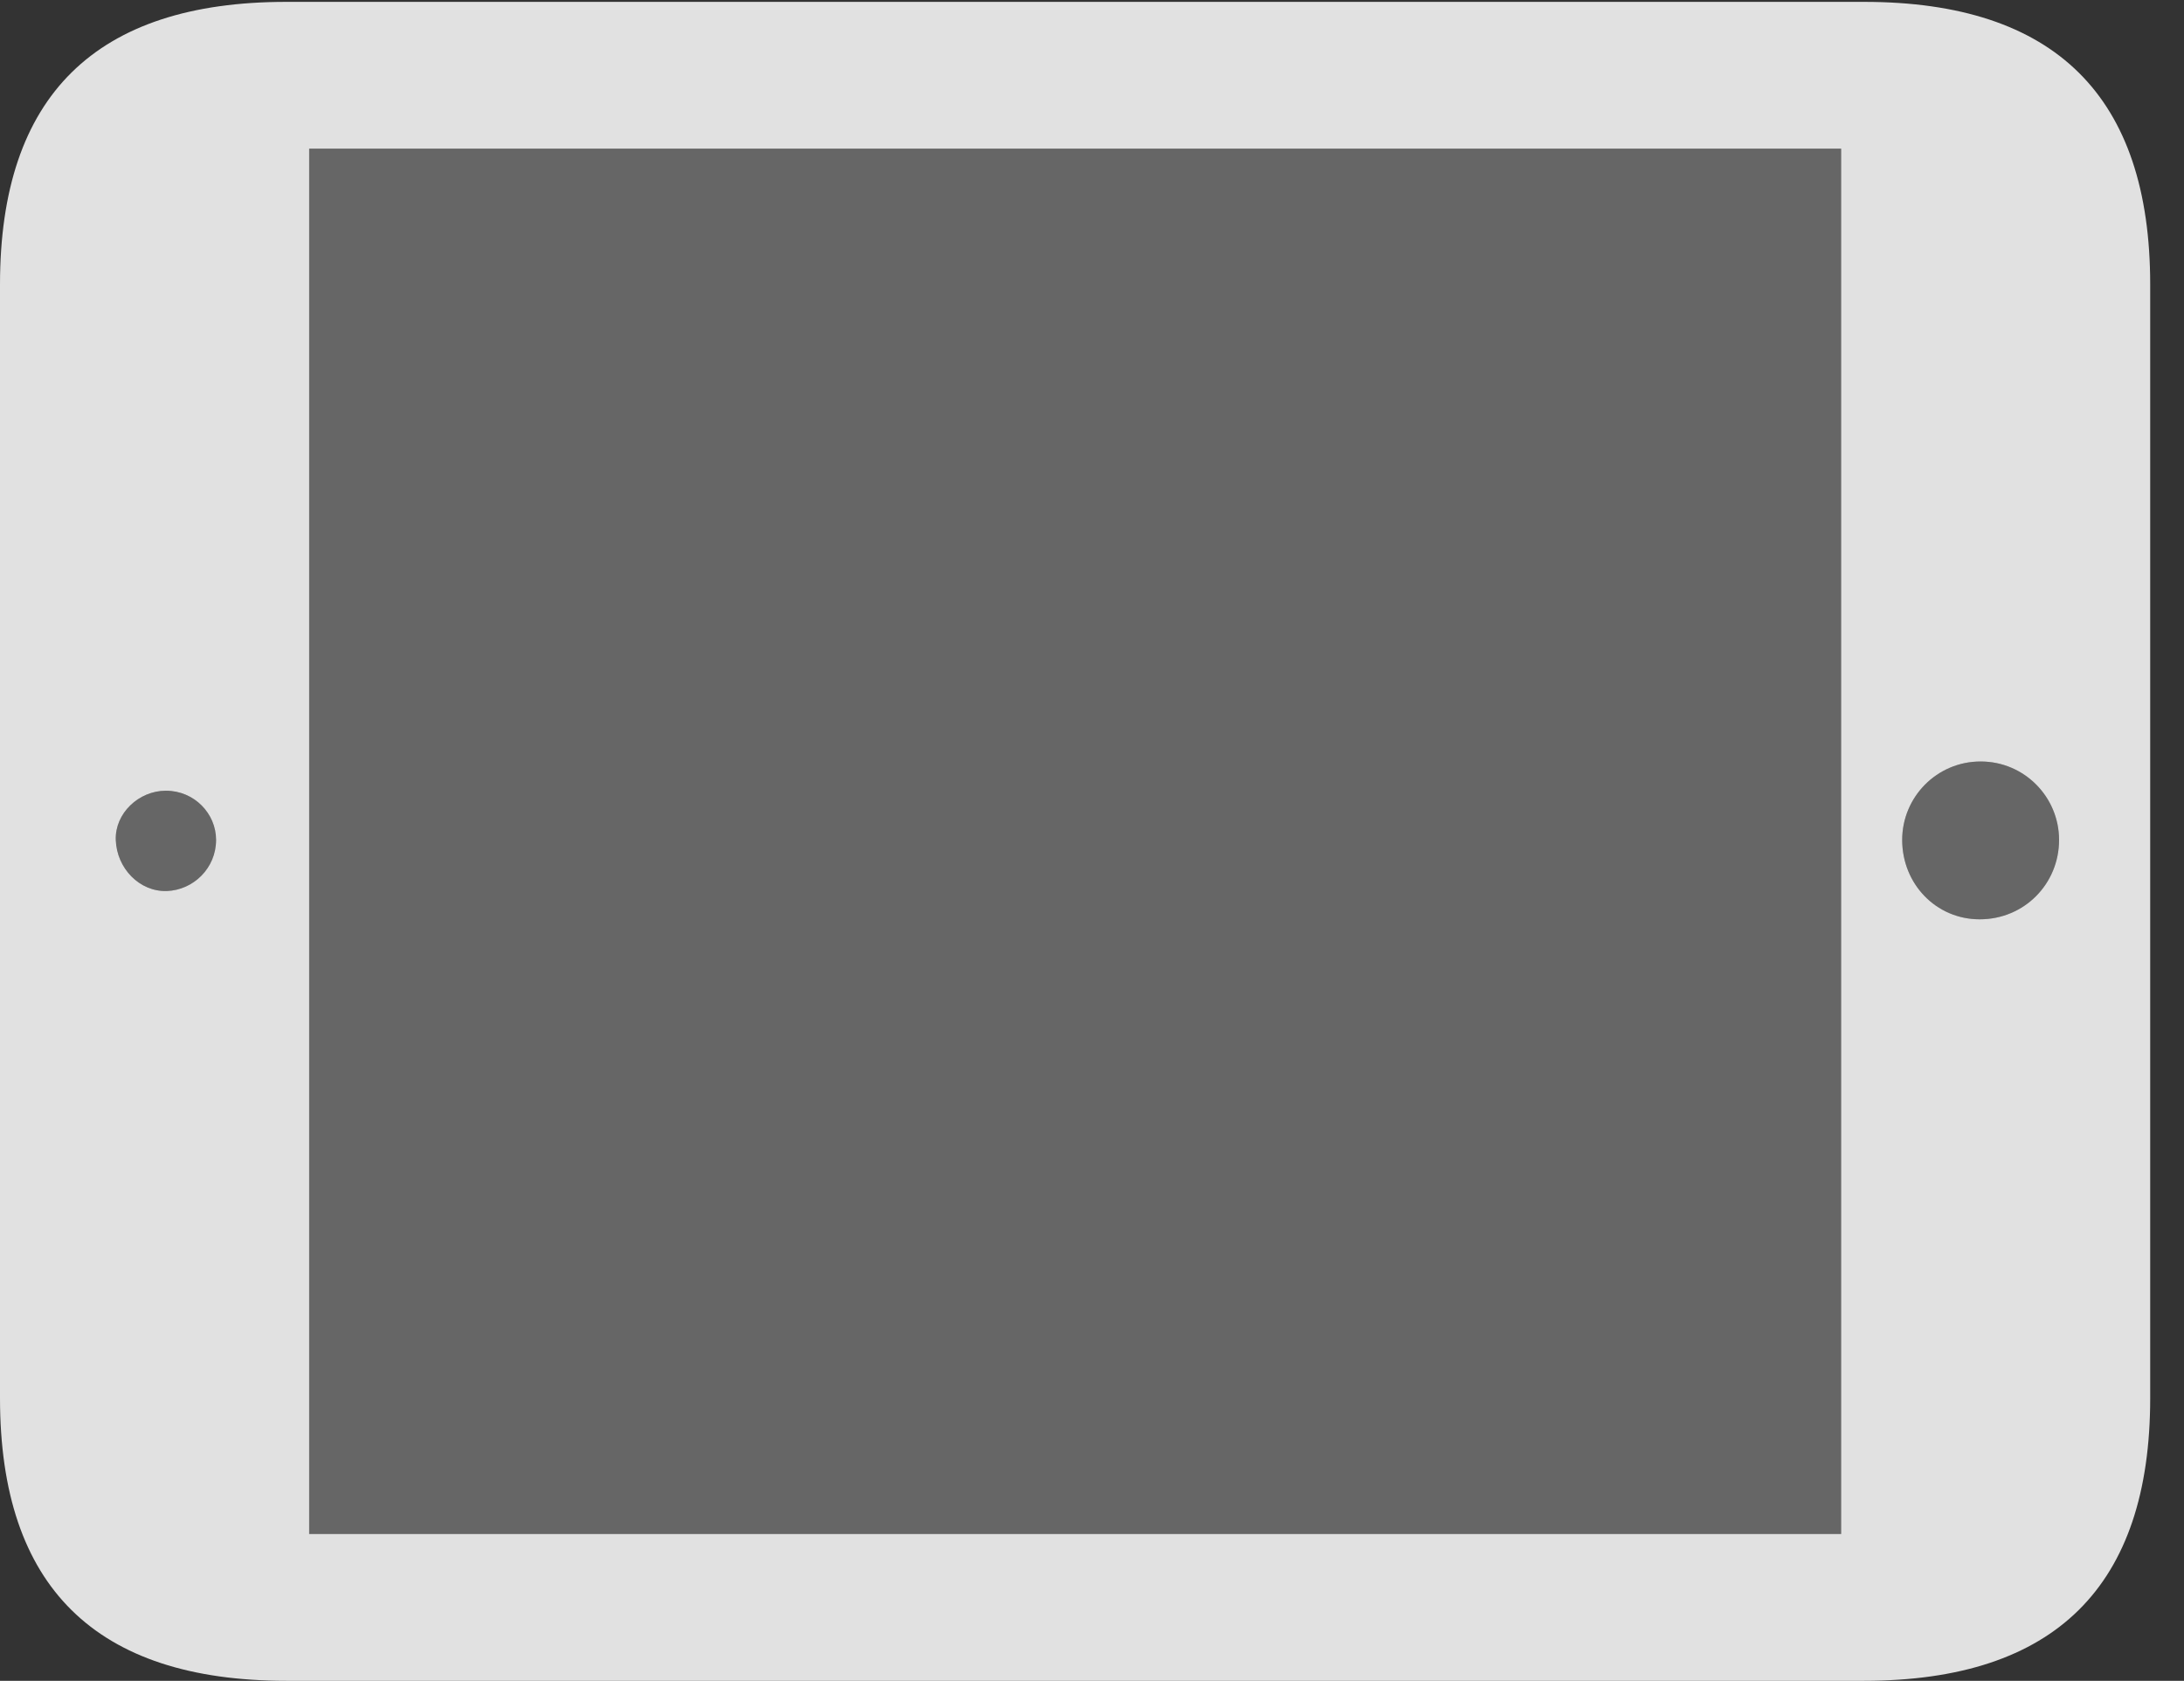 <?xml version="1.0" encoding="UTF-8"?>
<!--Generator: Apple Native CoreSVG 232.5-->
<!DOCTYPE svg
PUBLIC "-//W3C//DTD SVG 1.1//EN"
       "http://www.w3.org/Graphics/SVG/1.1/DTD/svg11.dtd">
<svg version="1.1" xmlns="http://www.w3.org/2000/svg" xmlns:xlink="http://www.w3.org/1999/xlink" width="23.389" height="17.998">
 <rect width="100%" height="100%" fill="#333333" stroke="none"/>
 <g>
  <rect height="17.998" opacity="0" width="23.389" x="0" y="0"/>
  <path d="M1.787 9.541C1.494 9.551 1.25 9.297 1.24 8.994C1.23 8.711 1.484 8.467 1.777 8.467C2.08 8.467 2.314 8.711 2.314 8.994C2.314 9.297 2.07 9.531 1.787 9.541ZM3.311 16.426L3.311 1.592L19.717 1.592L19.717 16.426ZM21.201 9.844C20.732 9.844 20.371 9.463 20.371 8.994C20.371 8.535 20.742 8.154 21.211 8.154C21.68 8.154 22.051 8.535 22.051 8.994C22.051 9.463 21.68 9.844 21.201 9.844Z" fill="#ffffff" fill-opacity="0.25"/>
  <path d="M3.066 17.998L19.961 17.998C22.012 17.998 23.027 16.982 23.027 14.971L23.027 3.047C23.027 1.035 22.012 0.02 19.961 0.02L3.066 0.02C1.025 0.02 0 1.025 0 3.047L0 14.971C0 16.992 1.025 17.998 3.066 17.998ZM1.787 9.541C1.494 9.551 1.25 9.297 1.24 8.994C1.23 8.711 1.484 8.467 1.777 8.467C2.08 8.467 2.314 8.711 2.314 8.994C2.314 9.297 2.07 9.531 1.787 9.541ZM3.311 16.426L3.311 1.592L19.717 1.592L19.717 16.426ZM21.201 9.844C20.732 9.844 20.371 9.463 20.371 8.994C20.371 8.535 20.742 8.154 21.211 8.154C21.68 8.154 22.051 8.535 22.051 8.994C22.051 9.463 21.68 9.844 21.201 9.844Z" fill="#ffffff" fill-opacity="0.85"/>
 </g>
</svg>

